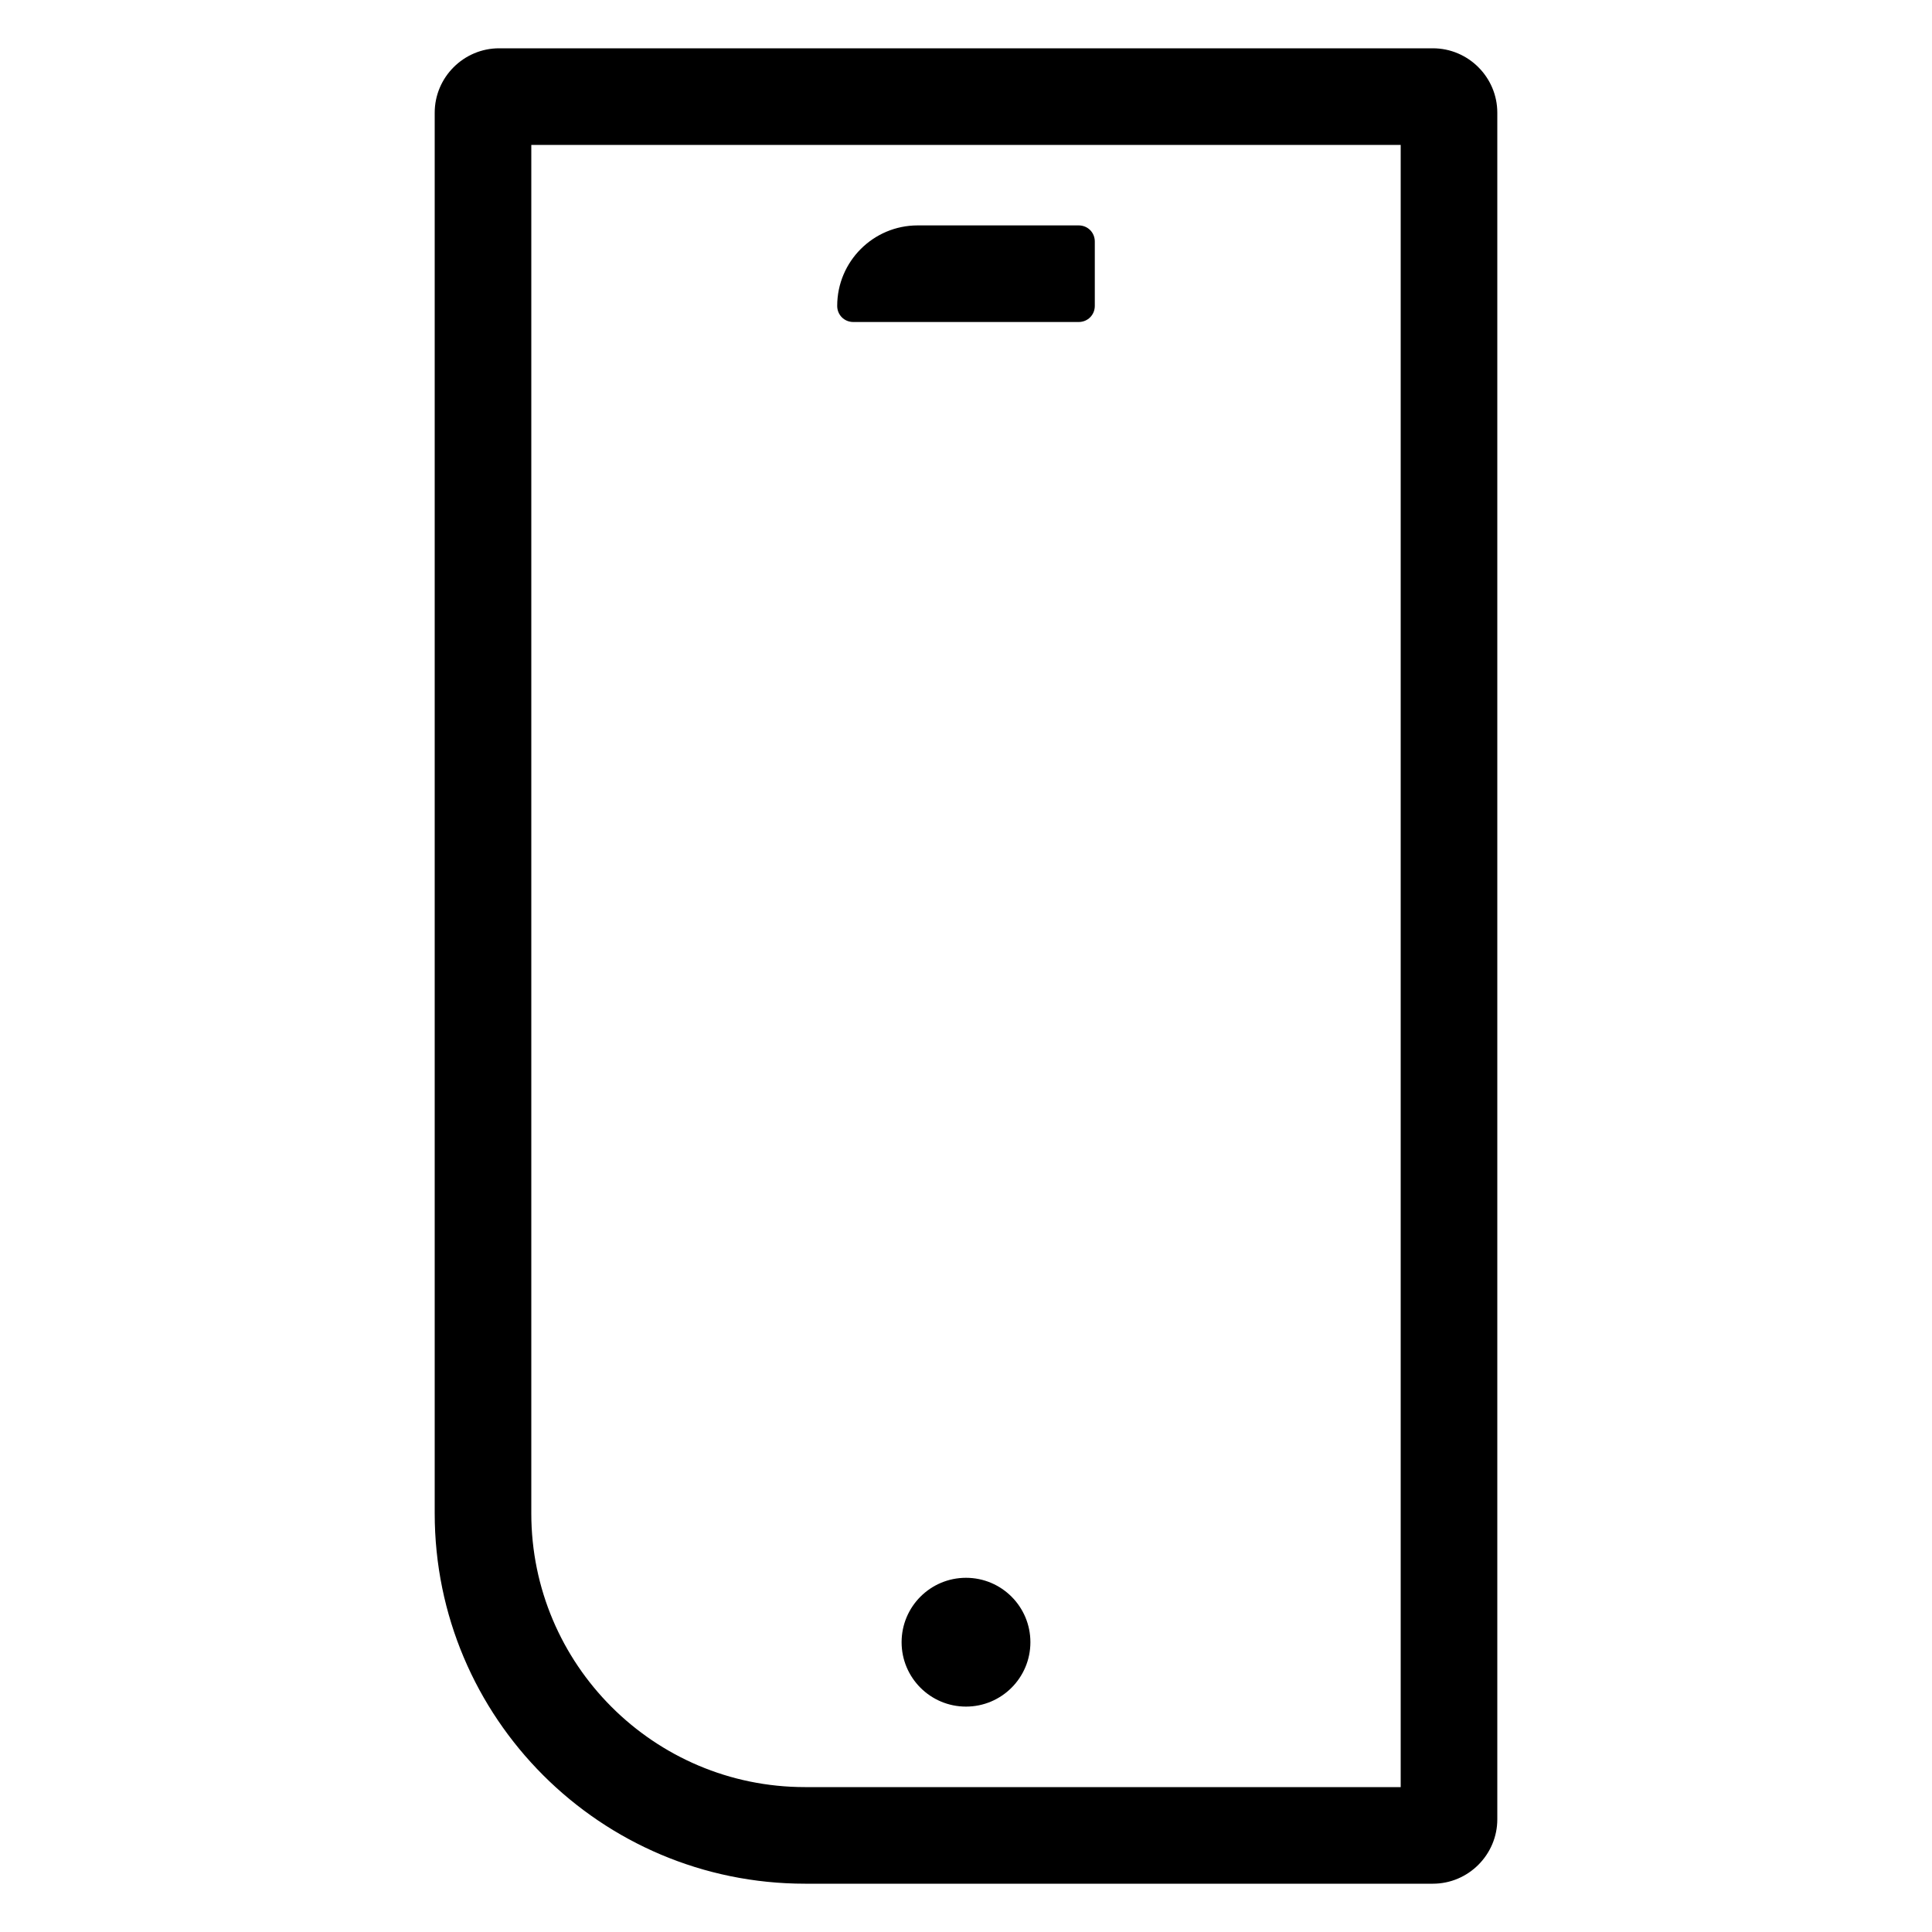 <svg enable-background="new 0 0 60 60" viewBox="0 0 60 60" xmlns="http://www.w3.org/2000/svg"><path d="m44.5 1.5h-29c-1.1 0-2 .9-2 2v43.5c0 6.35 5.15 11.5 11.5 11.5h19.5c1.1 0 2-.9 2-2v-53c0-1.1-.9-2-2-2zm-1 54h-18.5c-4.69 0-8.5-3.81-8.5-8.5v-42.5h27z"/><circle cx="30" cy="51" r="2"/><path d="m26.5 10h7c.28 0 .5-.22.5-.5v-2c0-.28-.22-.5-.5-.5h-5c-1.38 0-2.5 1.12-2.5 2.5 0 .28.22.5.5.5z"/></svg>